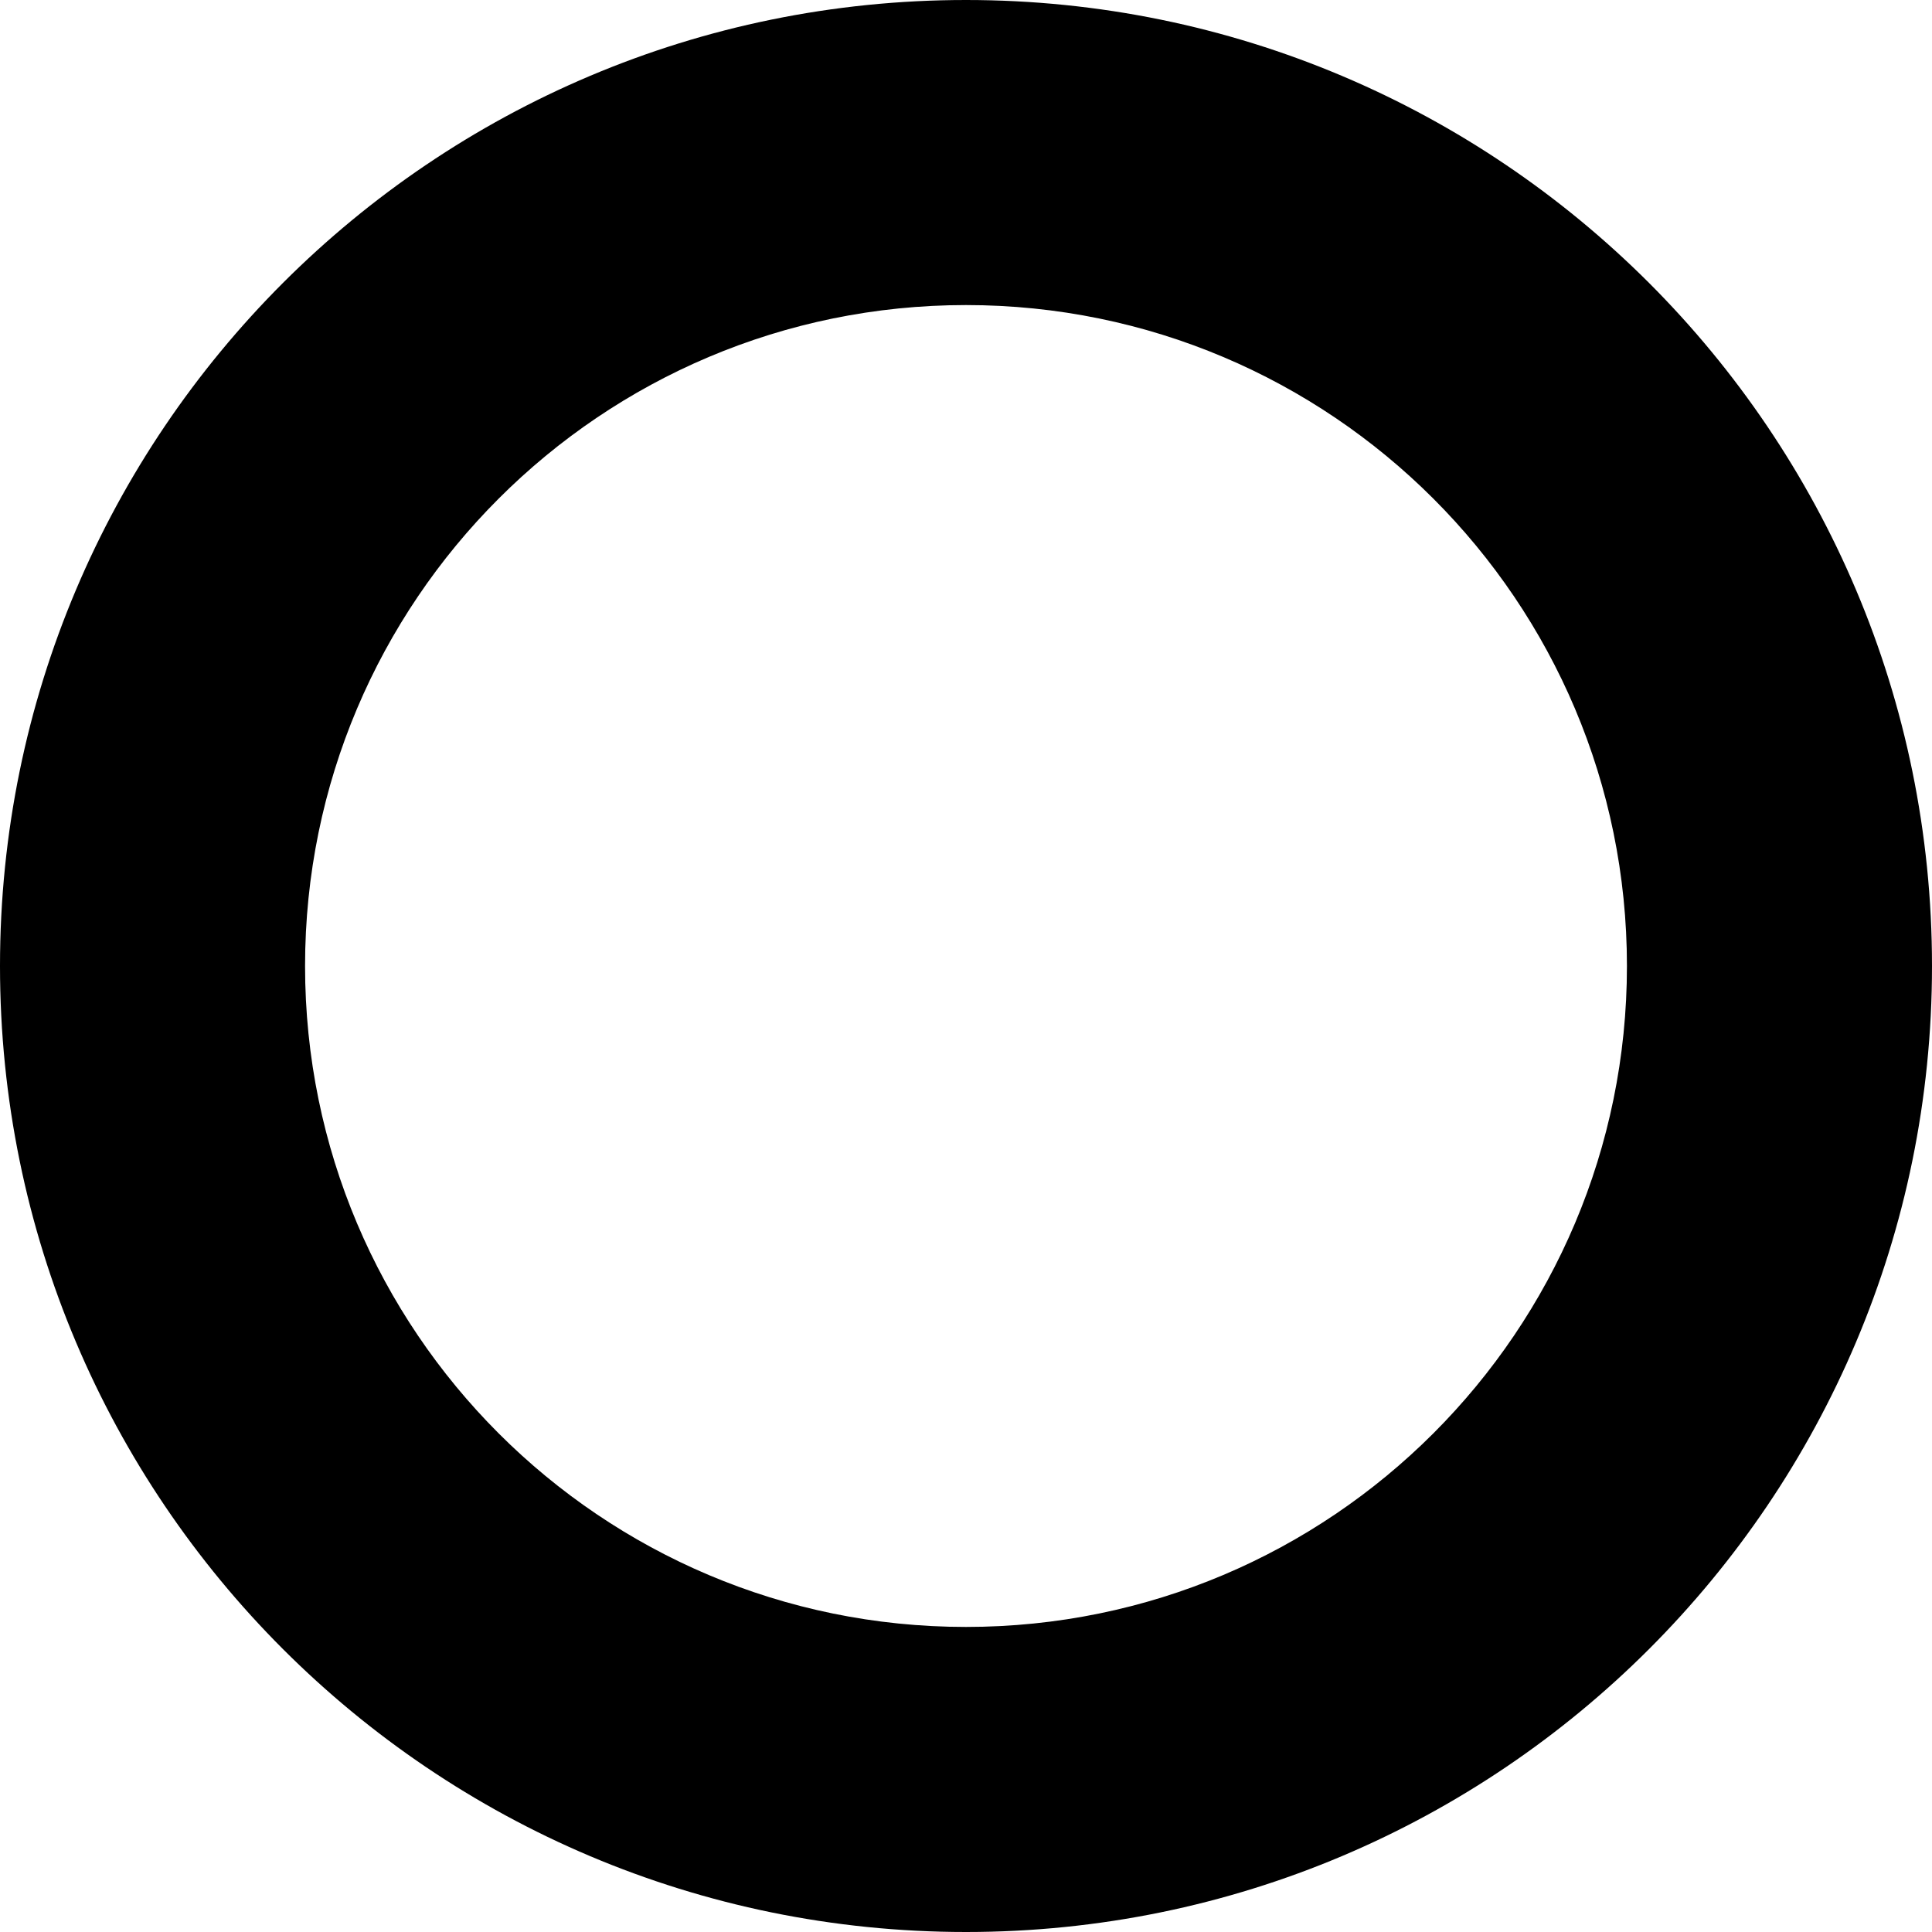 <svg width="100" height="100" viewBox="0 0 100 100" fill="none" xmlns="http://www.w3.org/2000/svg">
<path fill-rule="evenodd" clip-rule="evenodd" d="M50 84.21C68.894 84.21 84.21 68.894 84.21 50C84.21 31.106 68.894 15.79 50 15.79C31.106 15.79 15.79 31.106 15.79 50C15.79 68.894 31.106 84.21 50 84.21ZM50 100C77.614 100 100 77.614 100 50C100 22.386 77.614 0 50 0C22.386 0 0 22.386 0 50C0 77.614 22.386 100 50 100Z" fill="black"/>
</svg>
